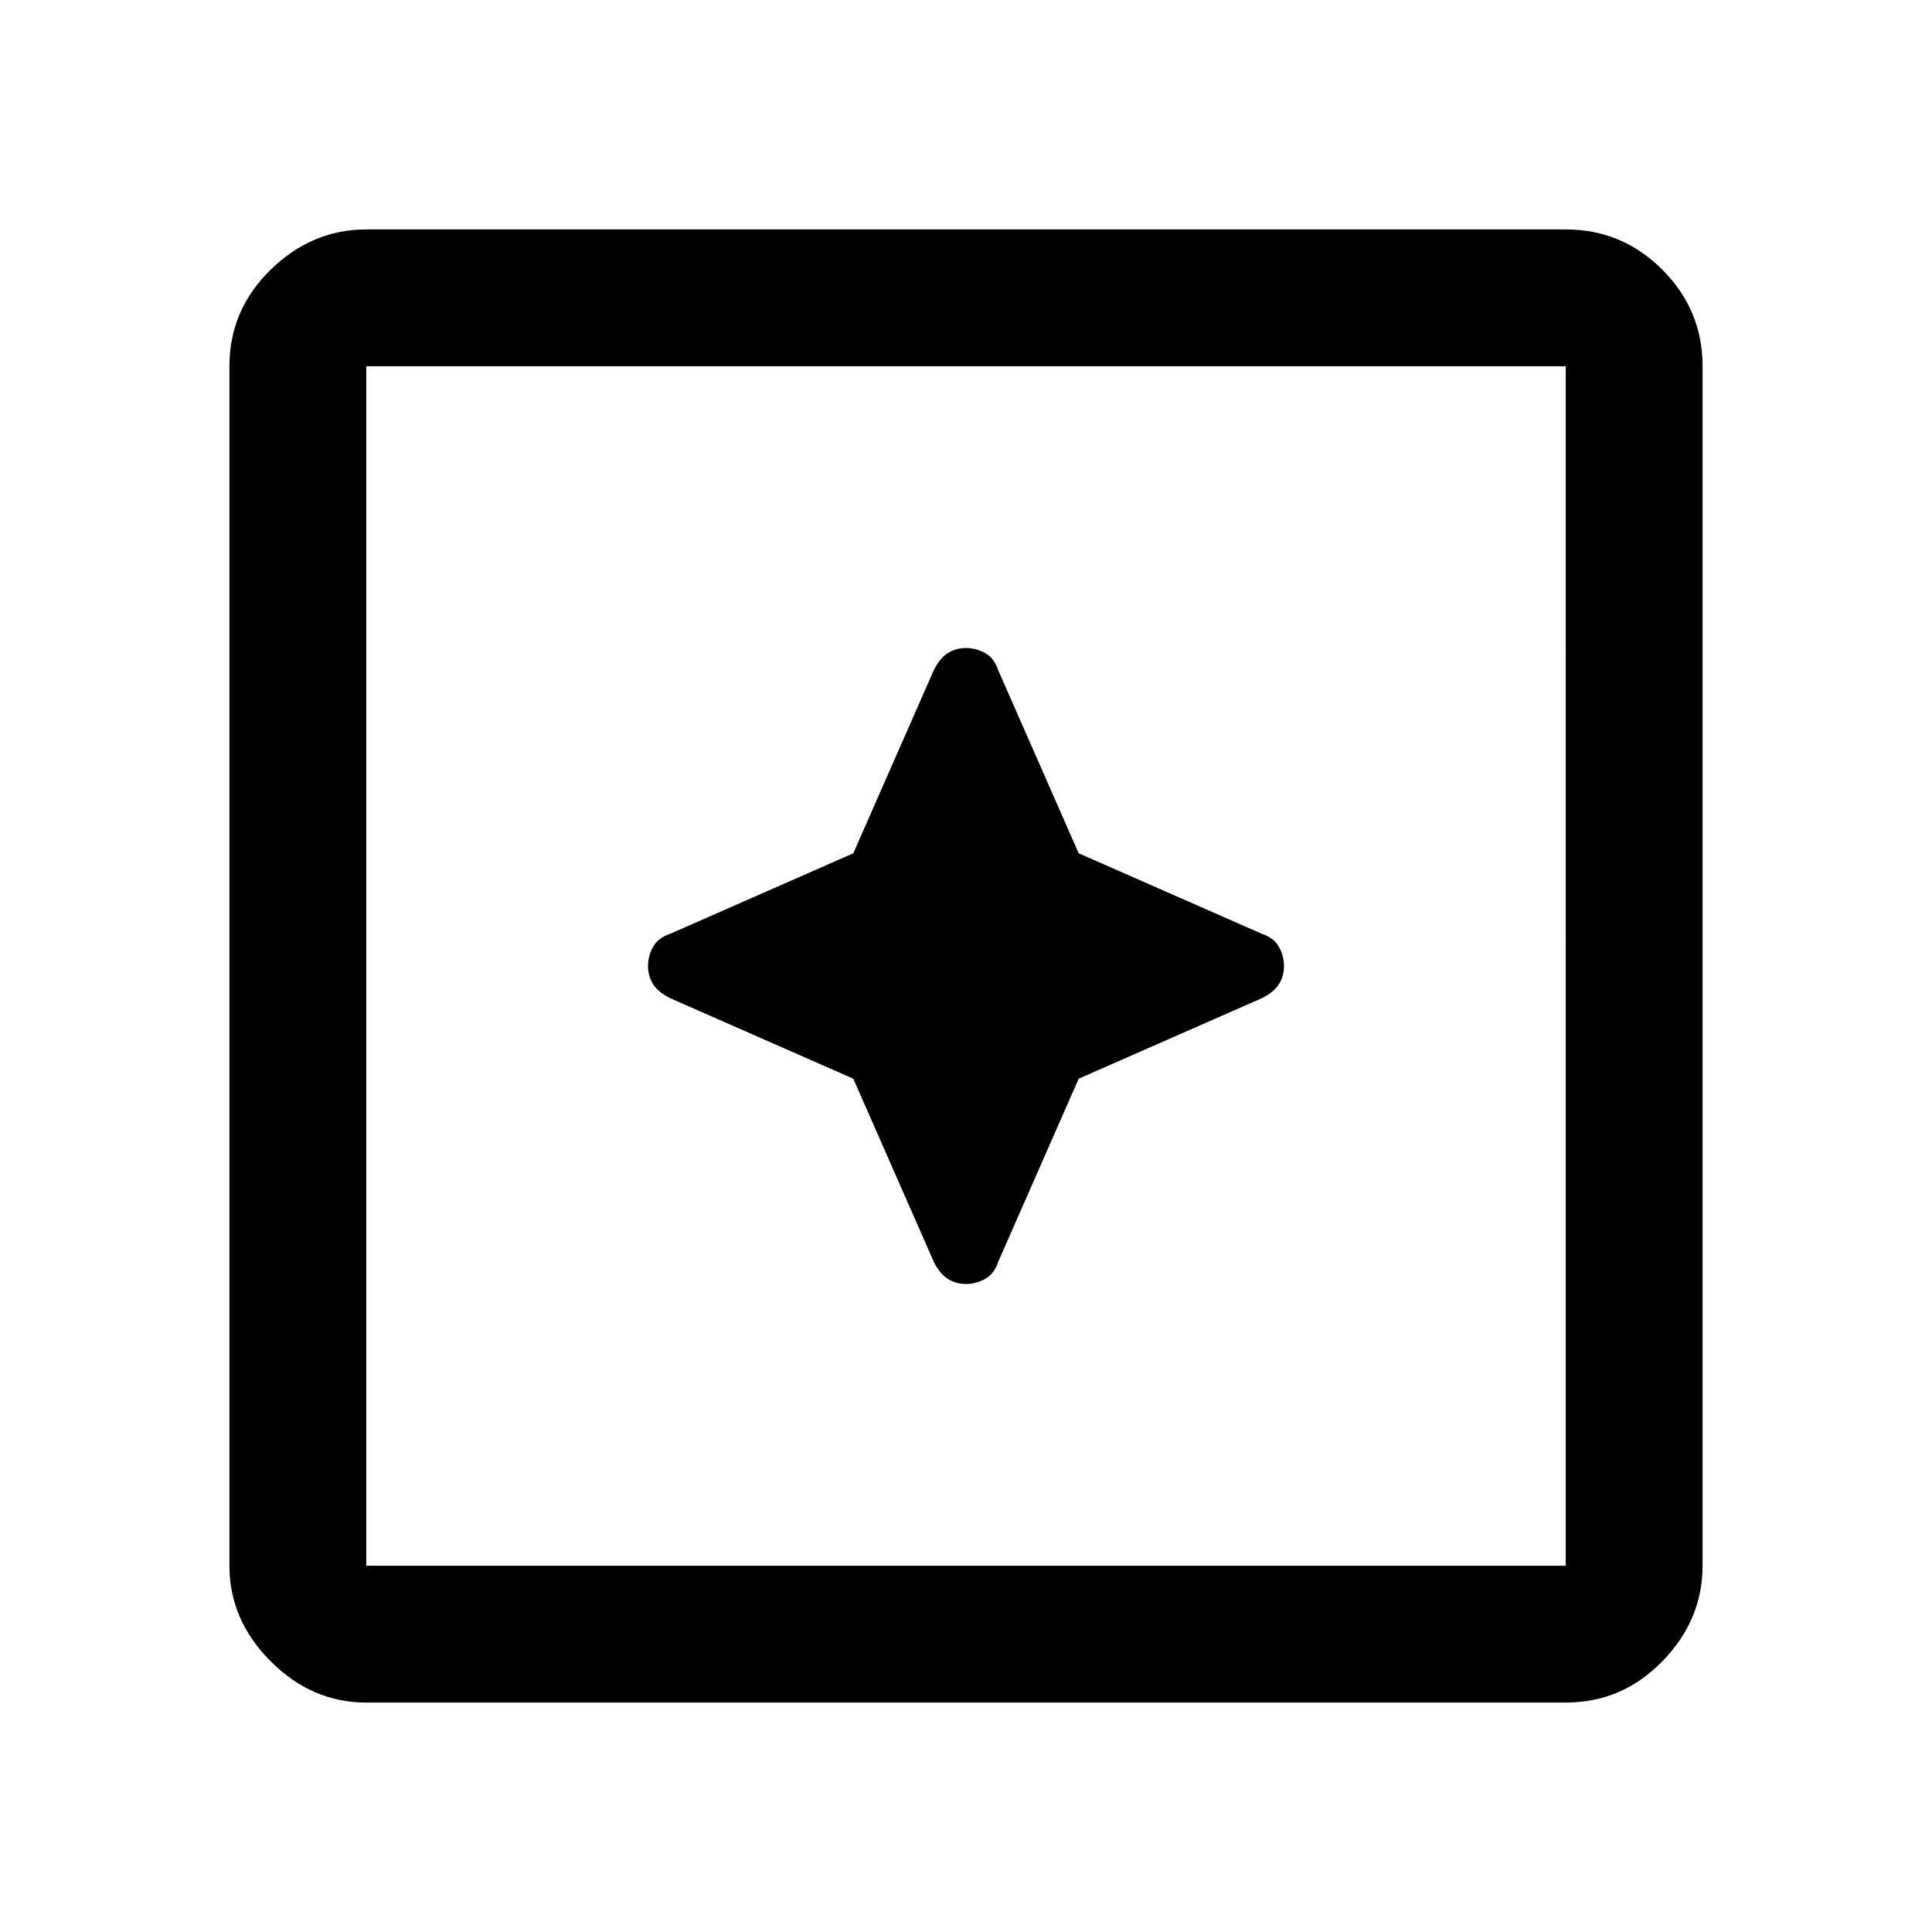 <svg xmlns="http://www.w3.org/2000/svg" height="48" width="48"><path d="M24 31.9q.25 0 .475-.125.225-.125.325-.425l2-4.55 4.55-2q.3-.15.425-.35.125-.2.125-.45t-.125-.475q-.125-.225-.425-.325l-4.55-2-2-4.55q-.1-.3-.325-.425T24 16.1q-.25 0-.45.125t-.35.425l-2 4.55-4.55 2q-.3.1-.425.325T16.1 24q0 .25.125.45t.425.35l4.55 2 2 4.55q.15.3.35.425.2.125.45.125ZM9.1 42.3q-1.35 0-2.375-1.025T5.7 38.9V9.1q0-1.4 1.025-2.4t2.375-1h29.8q1.4 0 2.4 1t1 2.4v29.8q0 1.35-1 2.375T38.9 42.3Zm0-3.4h29.8V9.1H9.1v29.8Zm0 0V9.1v29.8Z"/></svg>